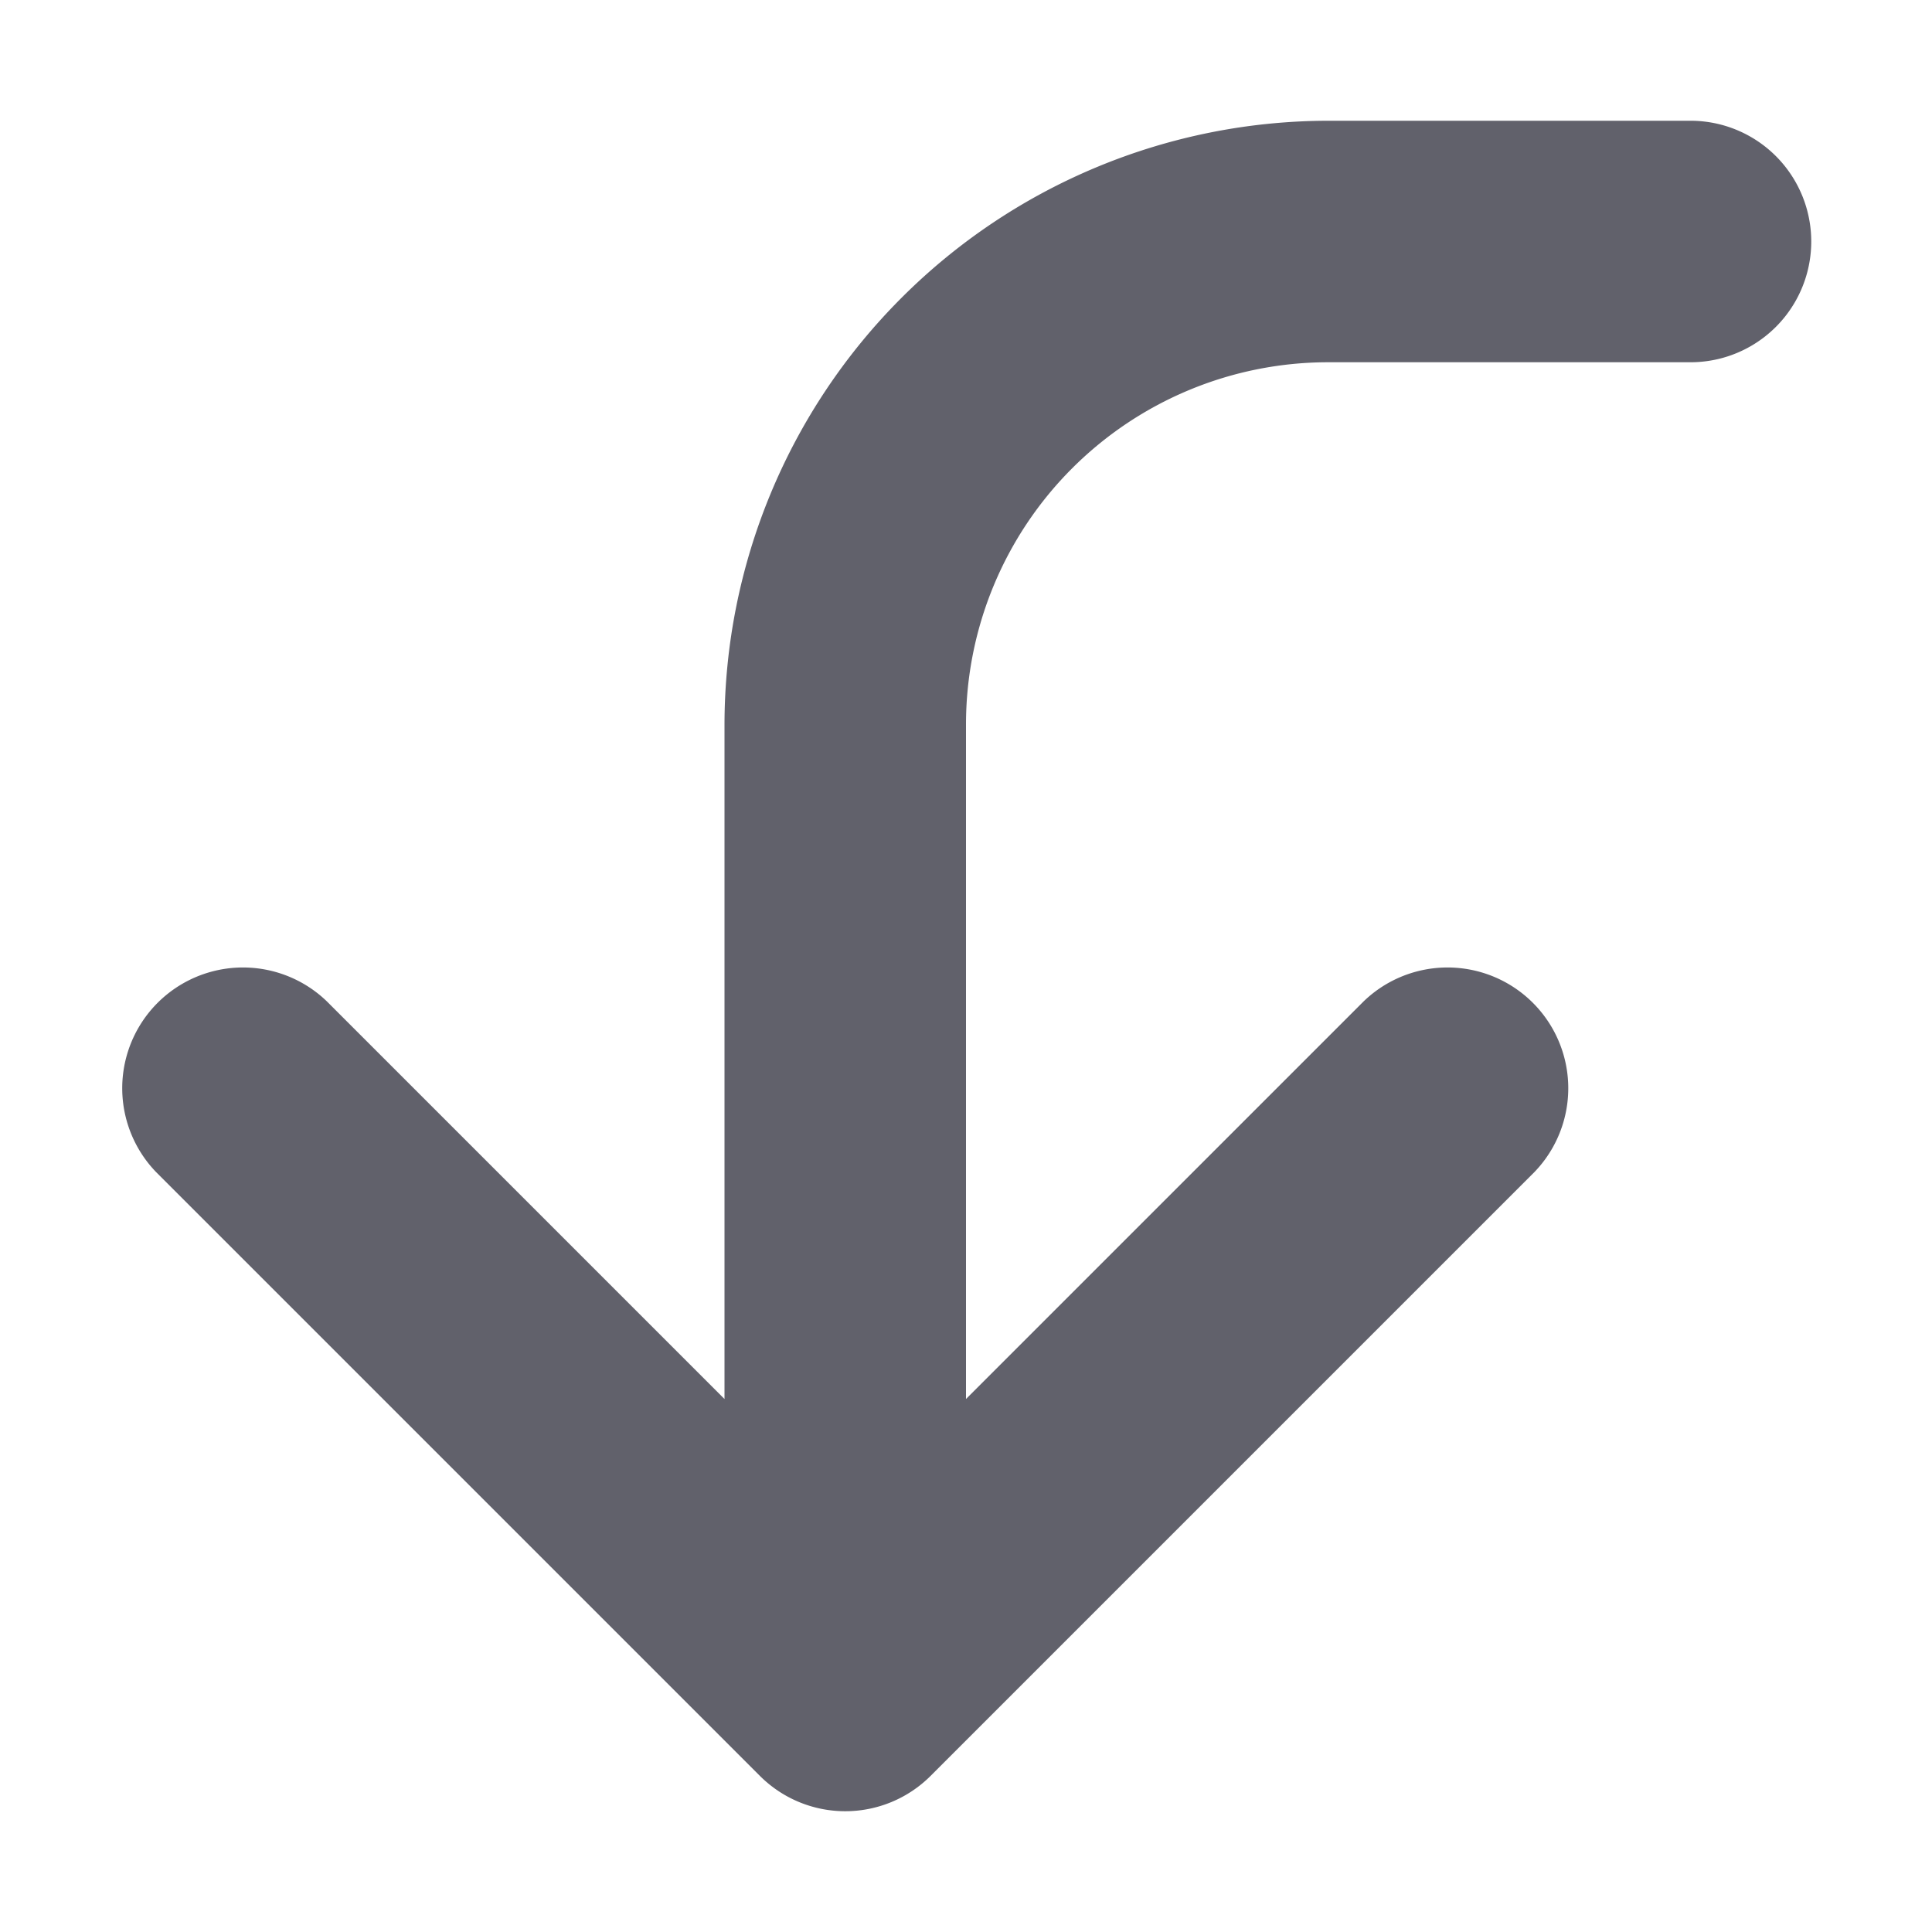 <svg xmlns="http://www.w3.org/2000/svg" height="24" width="24" viewBox="0 0 16 16"><g fill="#61616b" class="nc-icon-wrapper"><path d="M14,1H11A5.006,5.006,0,0,0,6,6v5.586L2.707,8.293A1,1,0,0,0,1.293,9.707l5,5a1,1,0,0,0,1.414,0l5-5a1,1,0,0,0-1.414-1.414L8,11.586V6a3,3,0,0,1,3-3h3a1,1,0,0,0,0-2Z" fill="#61616b"></path></g></svg>